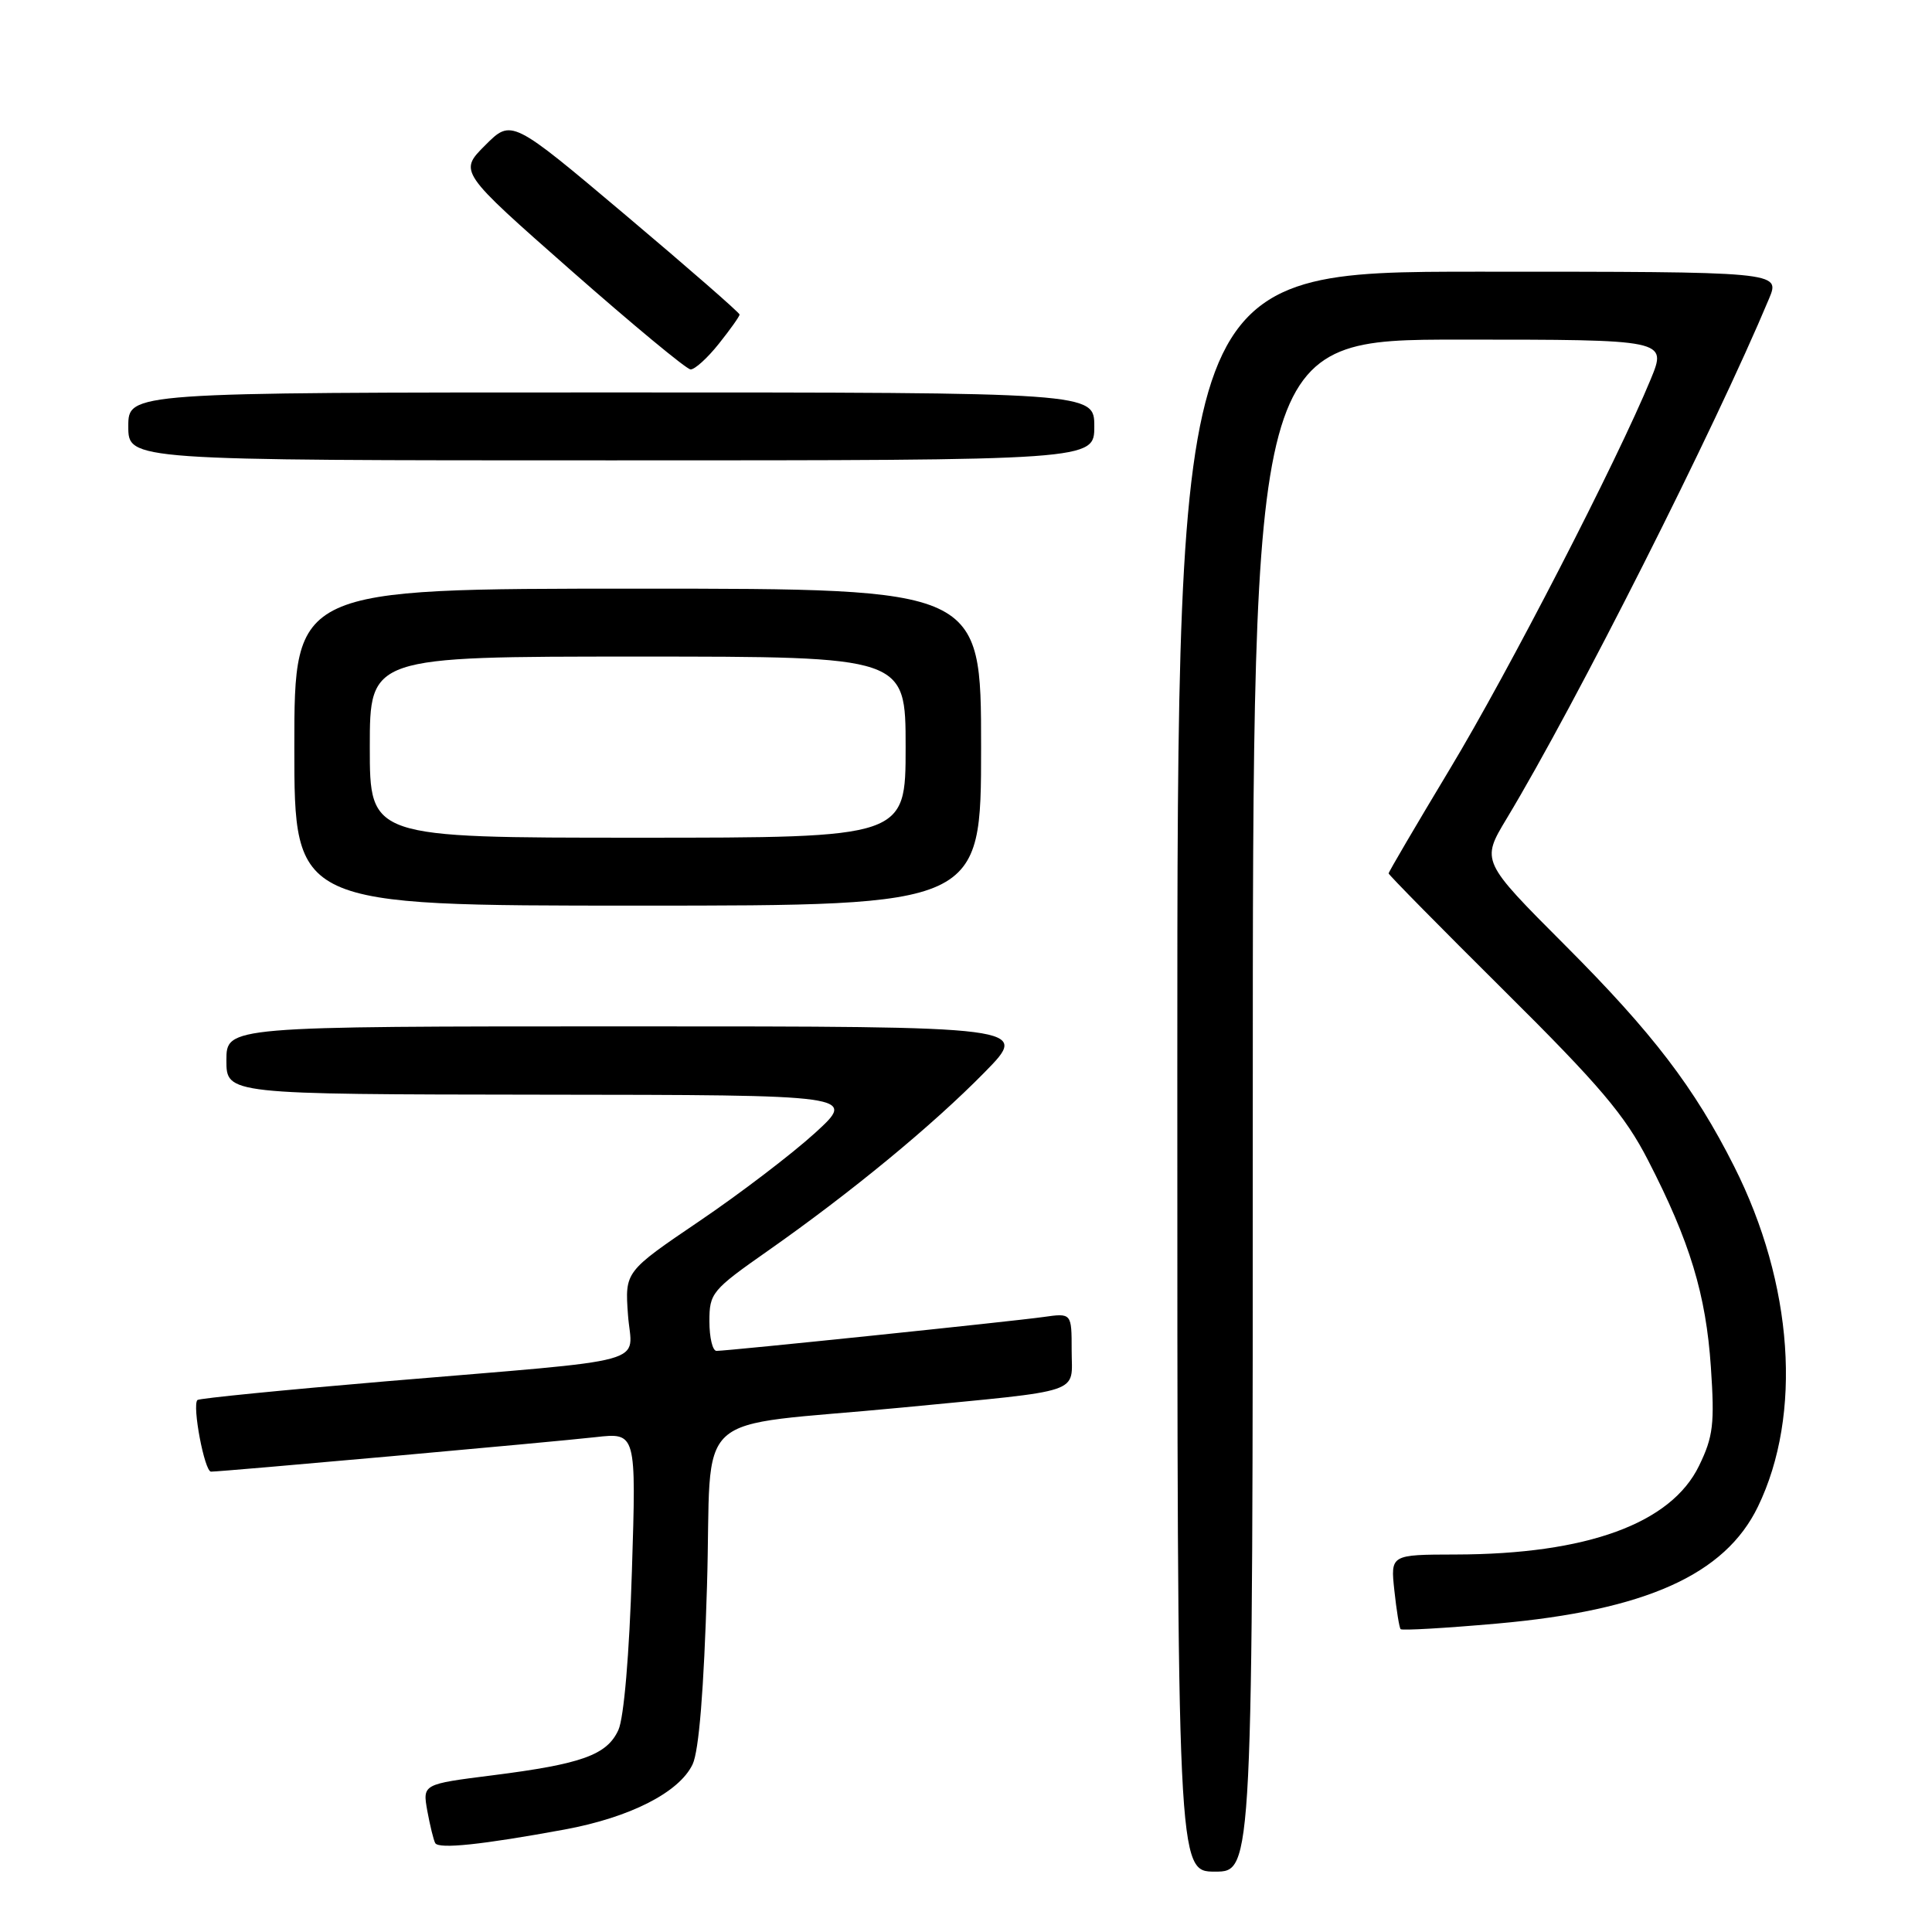 <?xml version="1.0" encoding="UTF-8" standalone="no"?>
<!DOCTYPE svg PUBLIC "-//W3C//DTD SVG 1.1//EN" "http://www.w3.org/Graphics/SVG/1.1/DTD/svg11.dtd" >
<svg xmlns="http://www.w3.org/2000/svg" xmlns:xlink="http://www.w3.org/1999/xlink" version="1.1" viewBox="0 0 256 256">
 <g >
 <path fill="currentColor"
d=" M 166.00 146.50 C 166.00 45.00 166.00 45.00 193.44 45.00 C 220.89 45.00 220.89 45.00 218.73 50.25 C 214.24 61.14 199.89 89.00 192.09 101.94 C 187.64 109.34 184.00 115.54 184.00 115.73 C 184.00 115.92 190.90 122.92 199.33 131.29 C 211.97 143.83 215.31 147.77 218.38 153.75 C 223.93 164.53 226.05 171.53 226.70 181.14 C 227.21 188.67 227.01 190.36 225.14 194.21 C 221.43 201.88 210.27 205.95 192.87 205.98 C 184.25 206.00 184.25 206.00 184.76 210.75 C 185.04 213.36 185.41 215.67 185.59 215.87 C 185.76 216.07 191.52 215.74 198.39 215.13 C 218.05 213.38 228.57 208.66 232.94 199.63 C 238.84 187.44 237.63 170.12 229.78 154.55 C 224.52 144.11 218.98 136.87 207.43 125.30 C 196.25 114.10 196.25 114.10 199.64 108.47 C 208.82 93.24 227.22 56.76 234.41 39.57 C 235.90 36.00 235.90 36.00 195.95 36.00 C 156.00 36.00 156.00 36.00 156.00 142.00 C 156.00 248.00 156.00 248.00 161.00 248.00 C 166.00 248.00 166.00 248.00 166.00 146.50 Z  M 74.82 242.42 C 83.48 240.82 89.99 237.51 91.77 233.79 C 92.61 232.03 93.27 223.94 93.68 210.17 C 94.41 186.08 90.92 189.27 119.50 186.51 C 143.96 184.14 142.00 184.80 142.00 178.94 C 142.00 173.98 142.00 173.98 138.25 174.51 C 134.13 175.09 96.46 179.00 94.94 179.00 C 94.42 179.00 94.00 177.24 94.00 175.08 C 94.00 171.33 94.33 170.94 101.76 165.73 C 112.75 158.02 123.53 149.15 130.47 142.08 C 136.44 136.00 136.44 136.00 83.22 136.00 C 30.00 136.00 30.00 136.00 30.00 140.50 C 30.00 145.00 30.00 145.00 71.75 145.05 C 113.50 145.09 113.50 145.09 108.00 150.12 C 104.97 152.88 98.07 158.15 92.65 161.82 C 82.80 168.50 82.80 168.50 83.21 174.22 C 83.70 180.98 87.35 179.98 51.03 183.04 C 37.57 184.18 26.38 185.29 26.16 185.51 C 25.44 186.23 27.10 195.00 27.96 195.00 C 29.46 195.00 73.35 191.06 78.91 190.43 C 84.31 189.82 84.31 189.82 83.73 208.19 C 83.39 219.23 82.67 227.63 81.94 229.23 C 80.43 232.54 77.11 233.74 65.25 235.24 C 55.99 236.41 55.99 236.41 56.62 239.95 C 56.98 241.90 57.45 243.83 57.67 244.22 C 58.14 245.04 63.89 244.43 74.82 242.42 Z  M 130.00 99.00 C 130.00 78.00 130.00 78.00 84.50 78.00 C 39.00 78.00 39.00 78.00 39.00 99.00 C 39.00 120.00 39.00 120.00 84.50 120.00 C 130.00 120.00 130.00 120.00 130.00 99.00 Z  M 145.00 56.50 C 145.00 52.00 145.00 52.00 81.00 52.00 C 17.00 52.00 17.00 52.00 17.00 56.50 C 17.00 61.00 17.00 61.00 81.00 61.00 C 145.00 61.00 145.00 61.00 145.00 56.50 Z  M 95.25 45.55 C 96.76 43.66 98.00 41.91 98.00 41.68 C 98.00 41.44 91.20 35.51 82.89 28.50 C 67.78 15.76 67.78 15.76 64.29 19.25 C 60.80 22.74 60.80 22.74 75.65 35.82 C 83.82 43.01 90.95 48.92 91.50 48.95 C 92.05 48.98 93.74 47.45 95.25 45.55 Z  M 49.00 99.00 C 49.00 87.00 49.00 87.00 84.50 87.00 C 120.00 87.00 120.00 87.00 120.00 99.00 C 120.00 111.00 120.00 111.00 84.50 111.00 C 49.00 111.00 49.00 111.00 49.00 99.00 Z "/>
</g>
</svg>